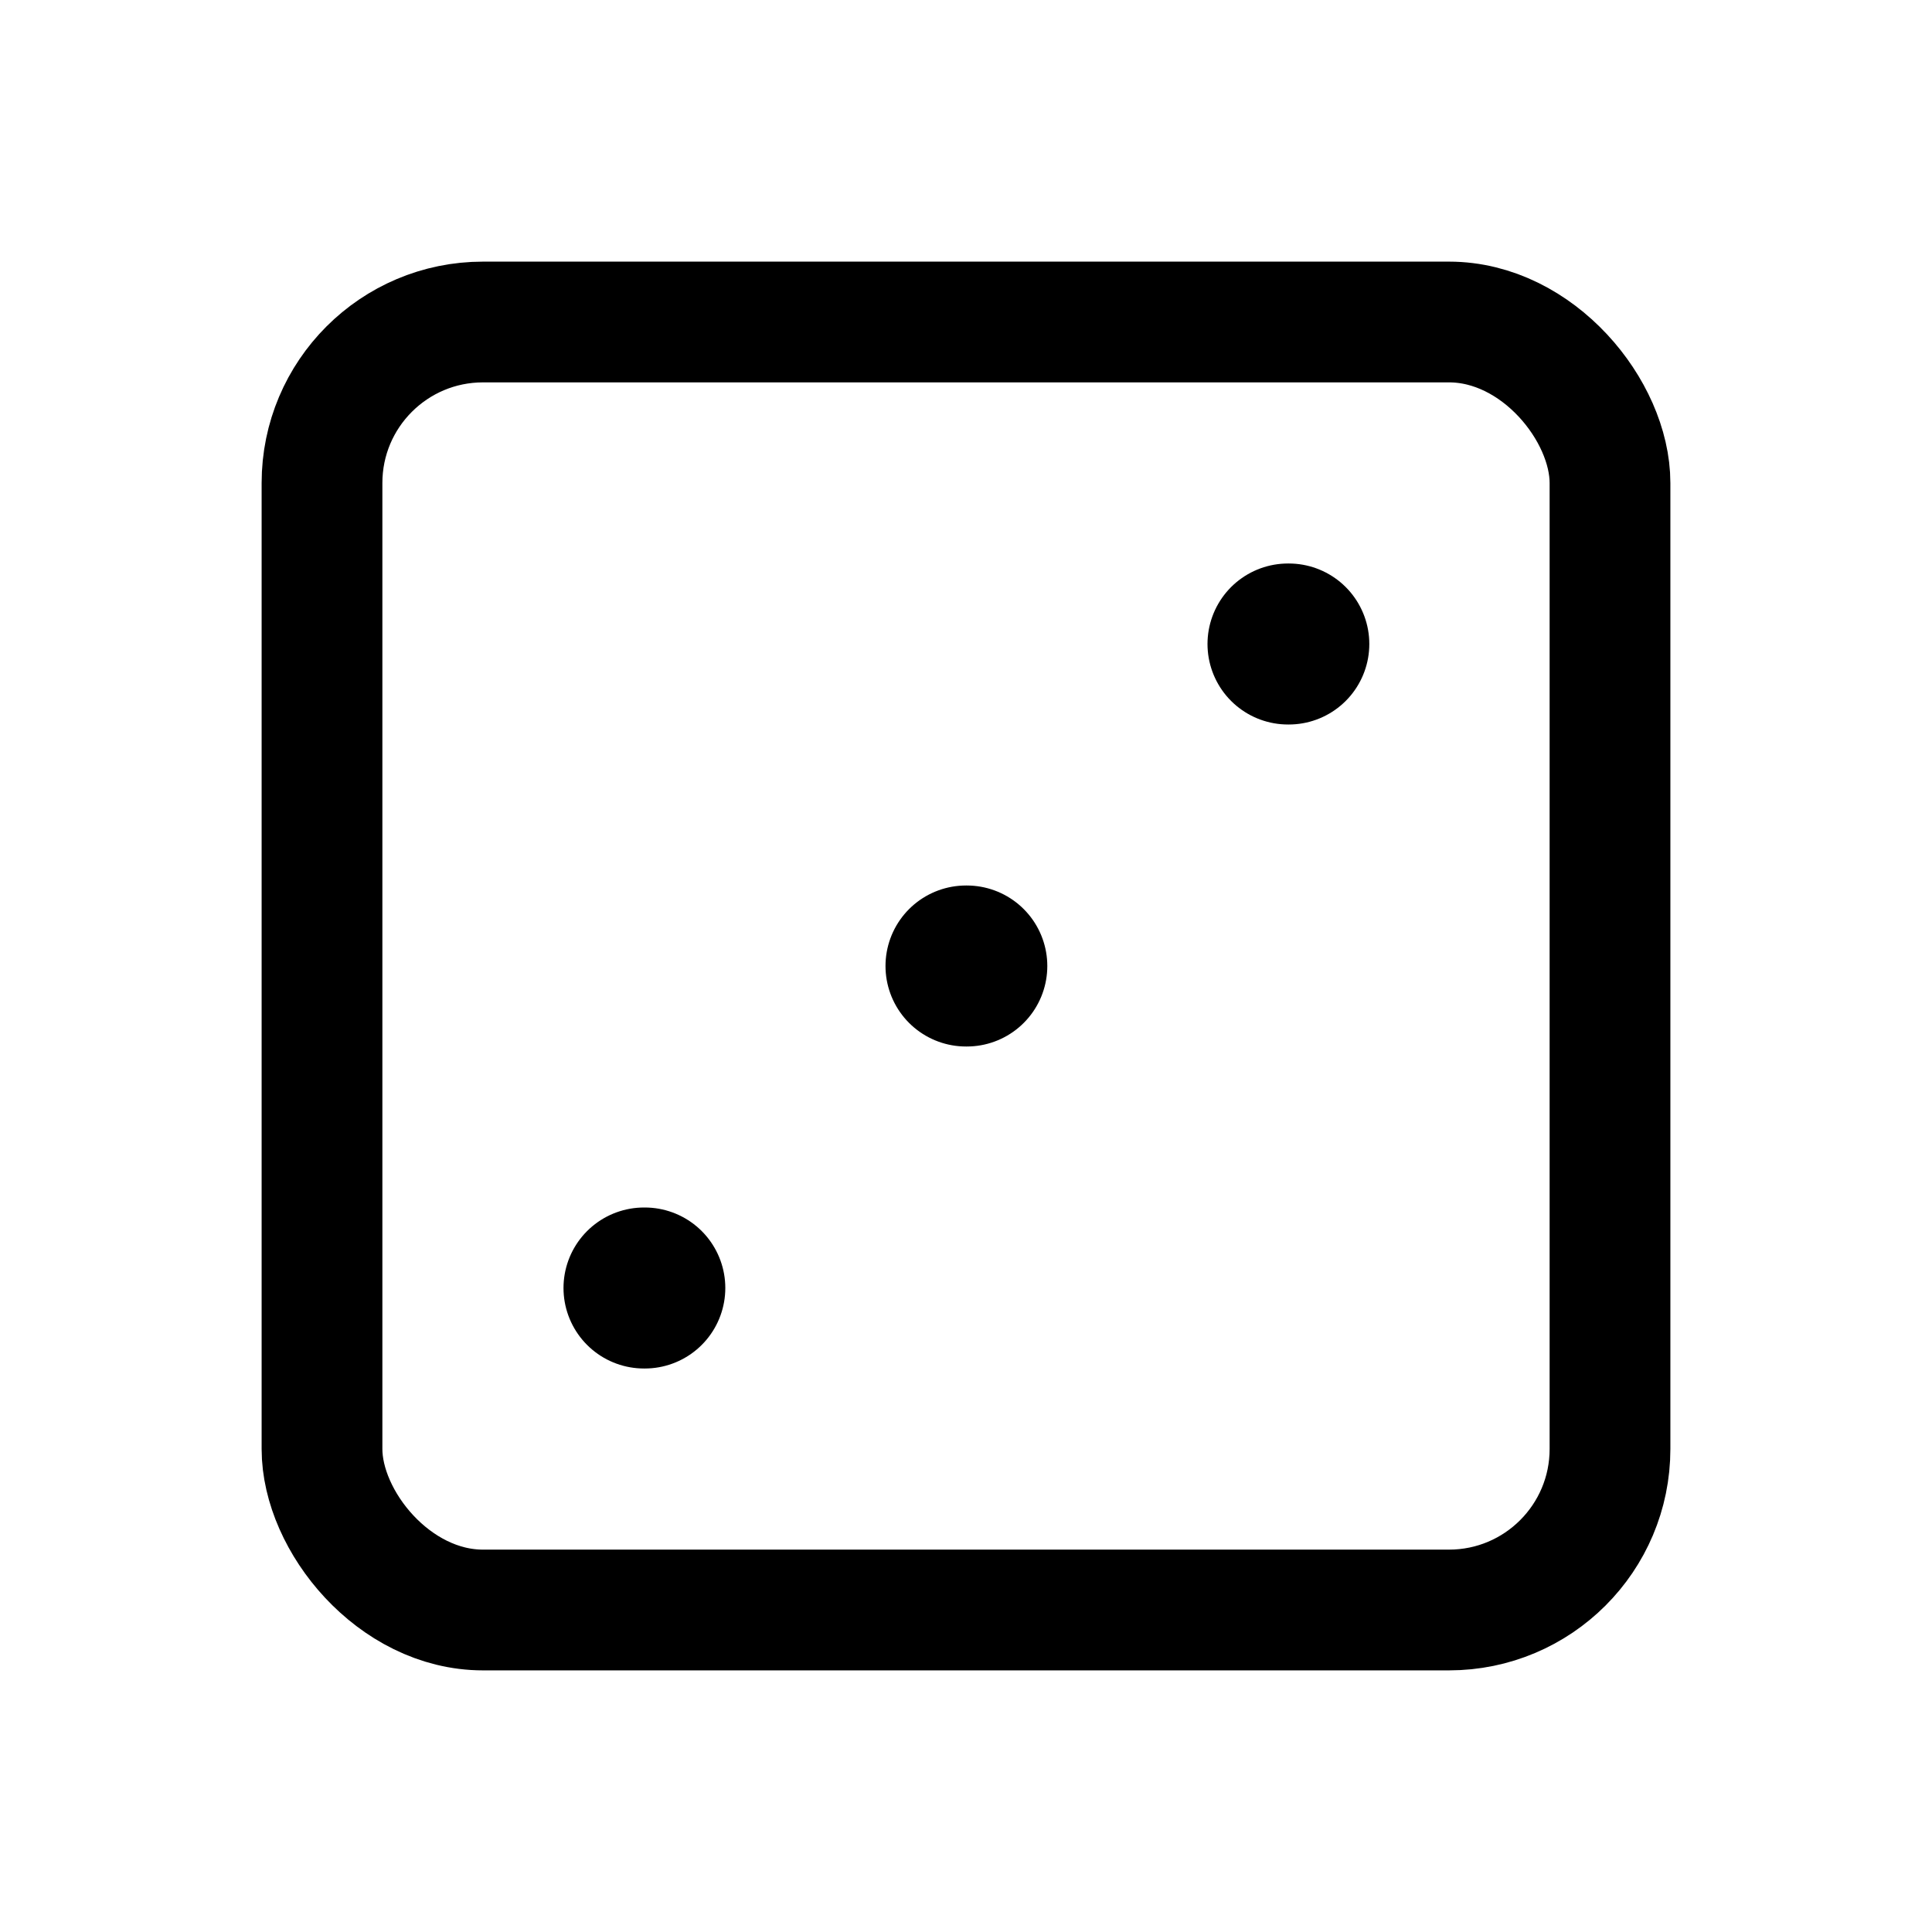 <svg xmlns="http://www.w3.org/2000/svg" width="24" height="24" fill="none" viewBox="0 0 24 24">
  <rect width="16" height="16" x="4" y="4" stroke="#000" stroke-width="1.5" rx="2"/>
  <path stroke="#000" stroke-linecap="round" stroke-linejoin="round" stroke-width="2" d="M16 8h.01M12 12h.01M8 16h.01"/>
</svg>
